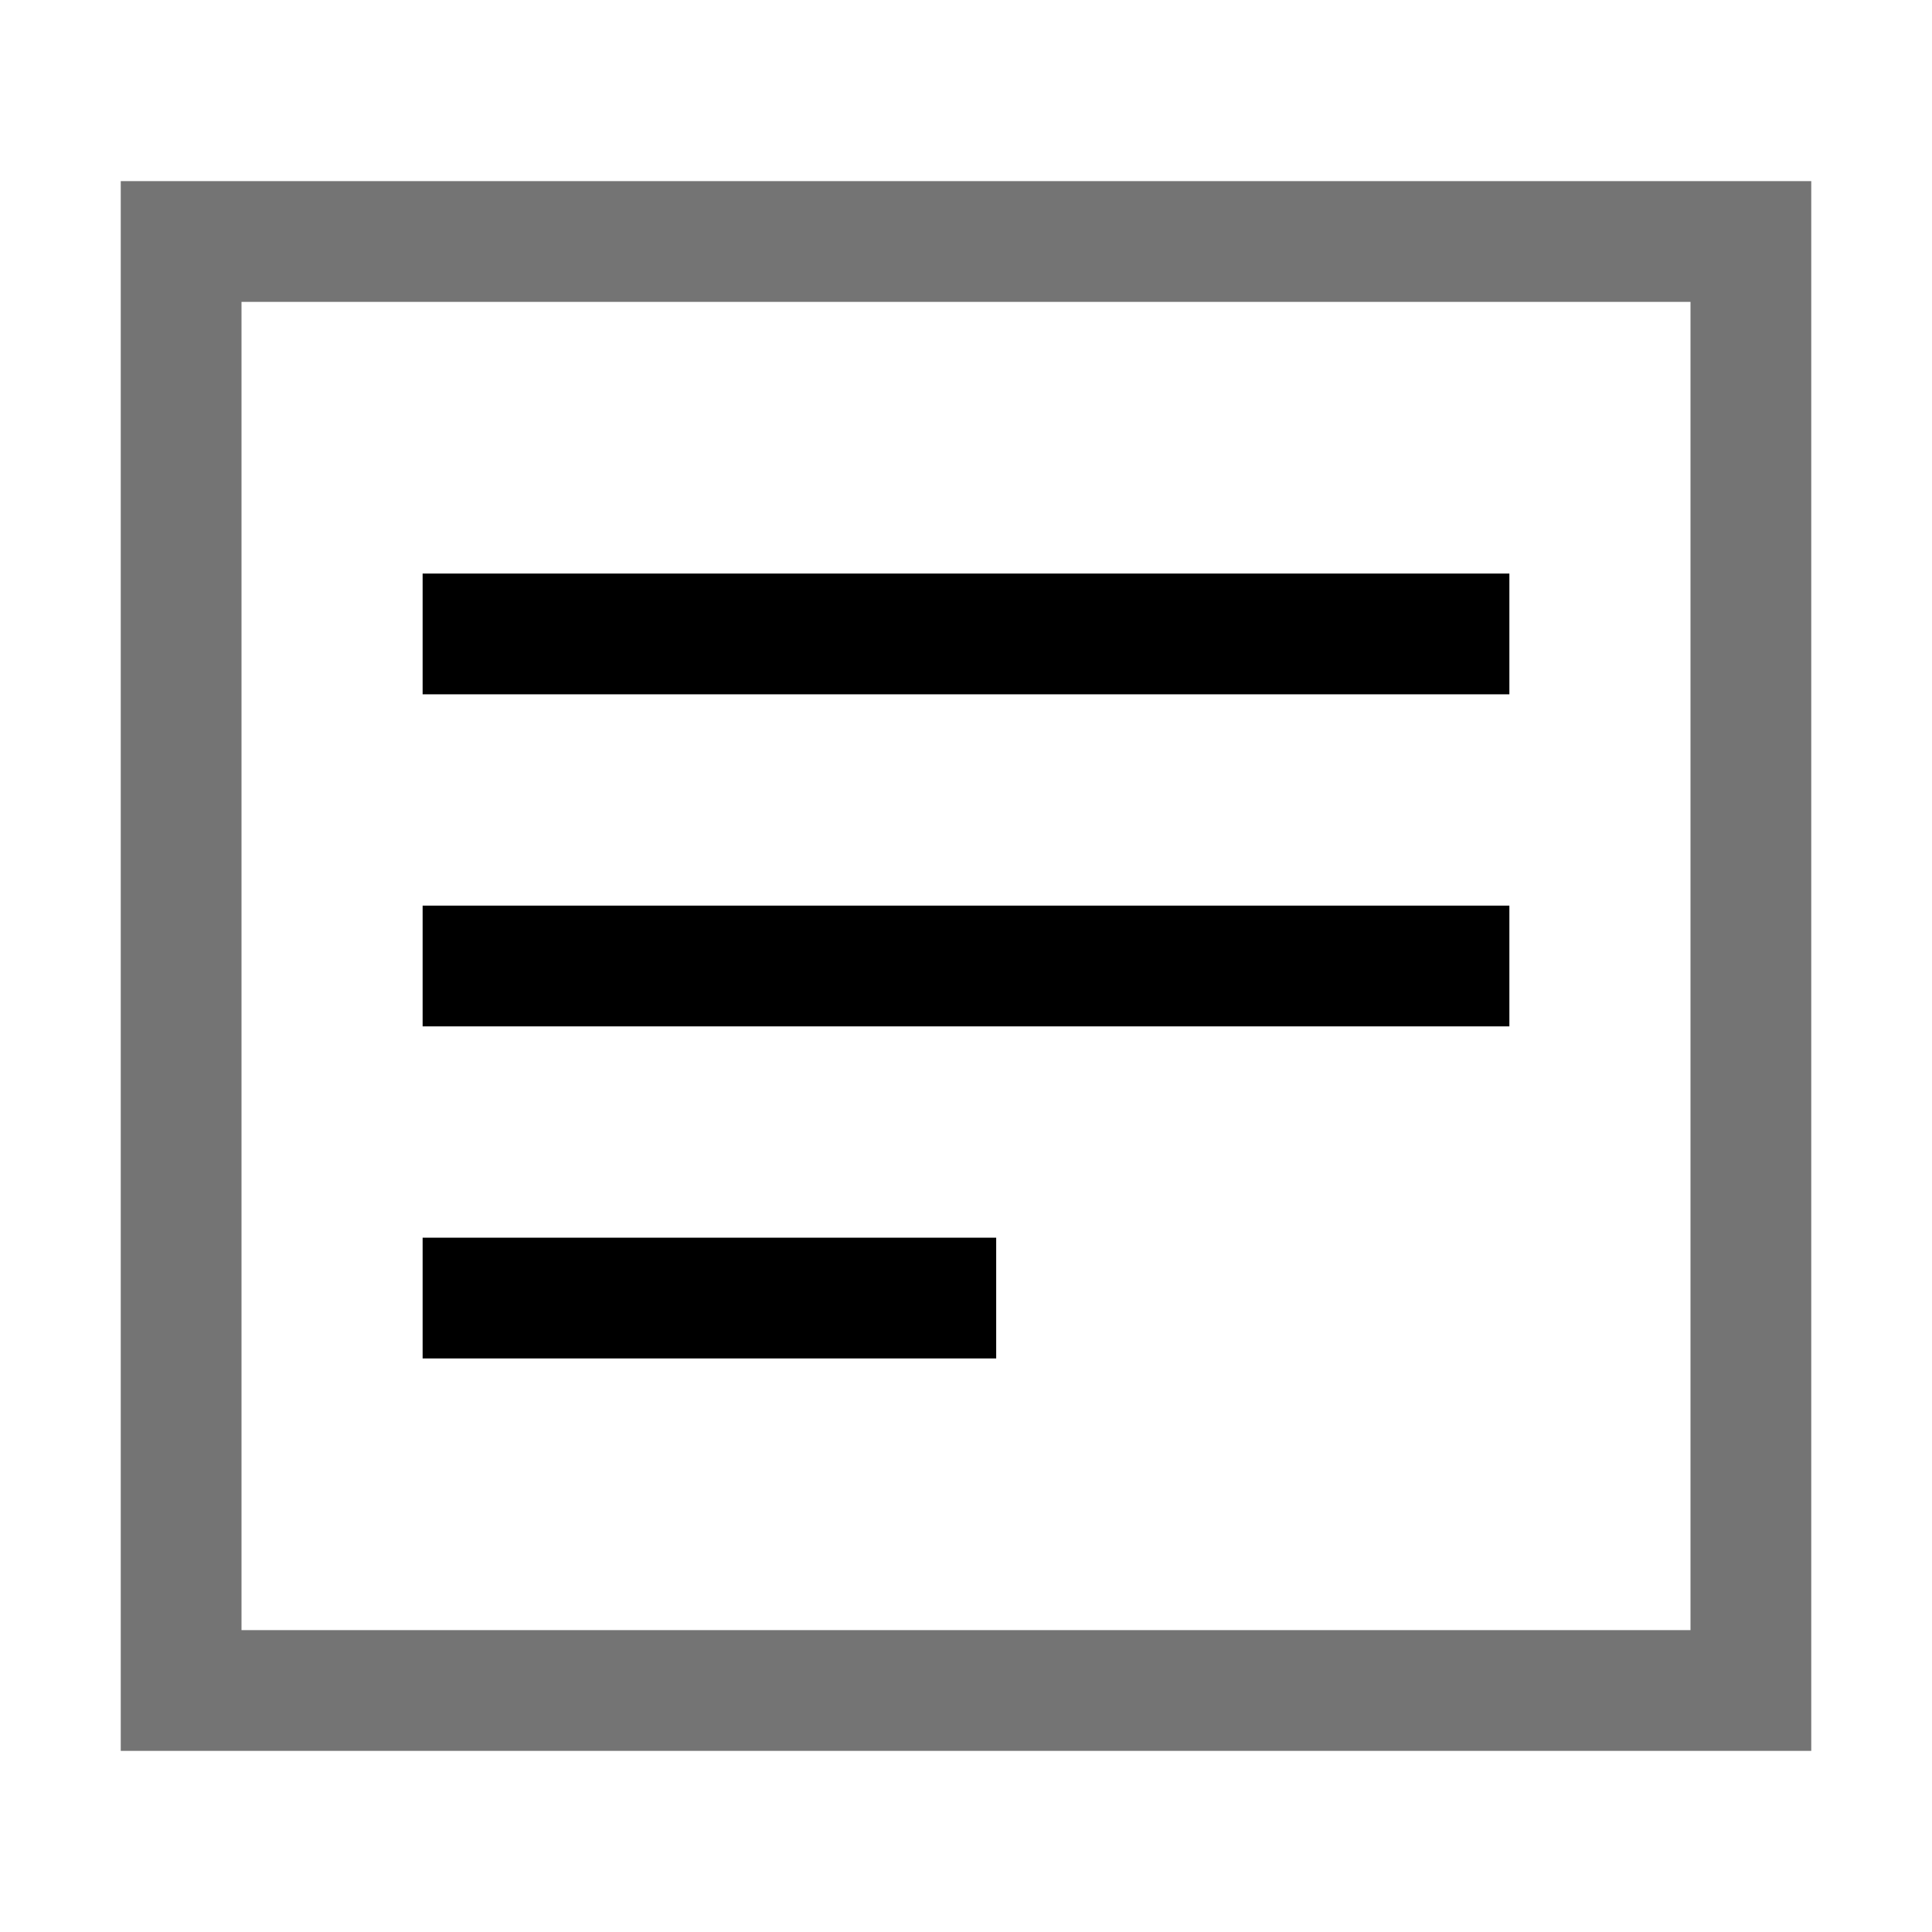 ﻿<svg width="24" height="24" viewBox="0 0 24 24" fill="none" xmlns="http://www.w3.org/2000/svg">
<path d="M5.25 7.125H18.75V8.625H5.25V7.125Z" fill="black"/>
<path d="M5.25 11.25H18.75V12.75H5.25V11.25Z" fill="black"/>
<path d="M5.25 15.375H12.375V16.875H5.25V15.375Z" fill="black"/>
<path d="M22.5 2.25H1.5V21.75H22.5V2.25ZM21 20.25H3V3.75H21V20.25Z" fill="#747474"/>
</svg>
